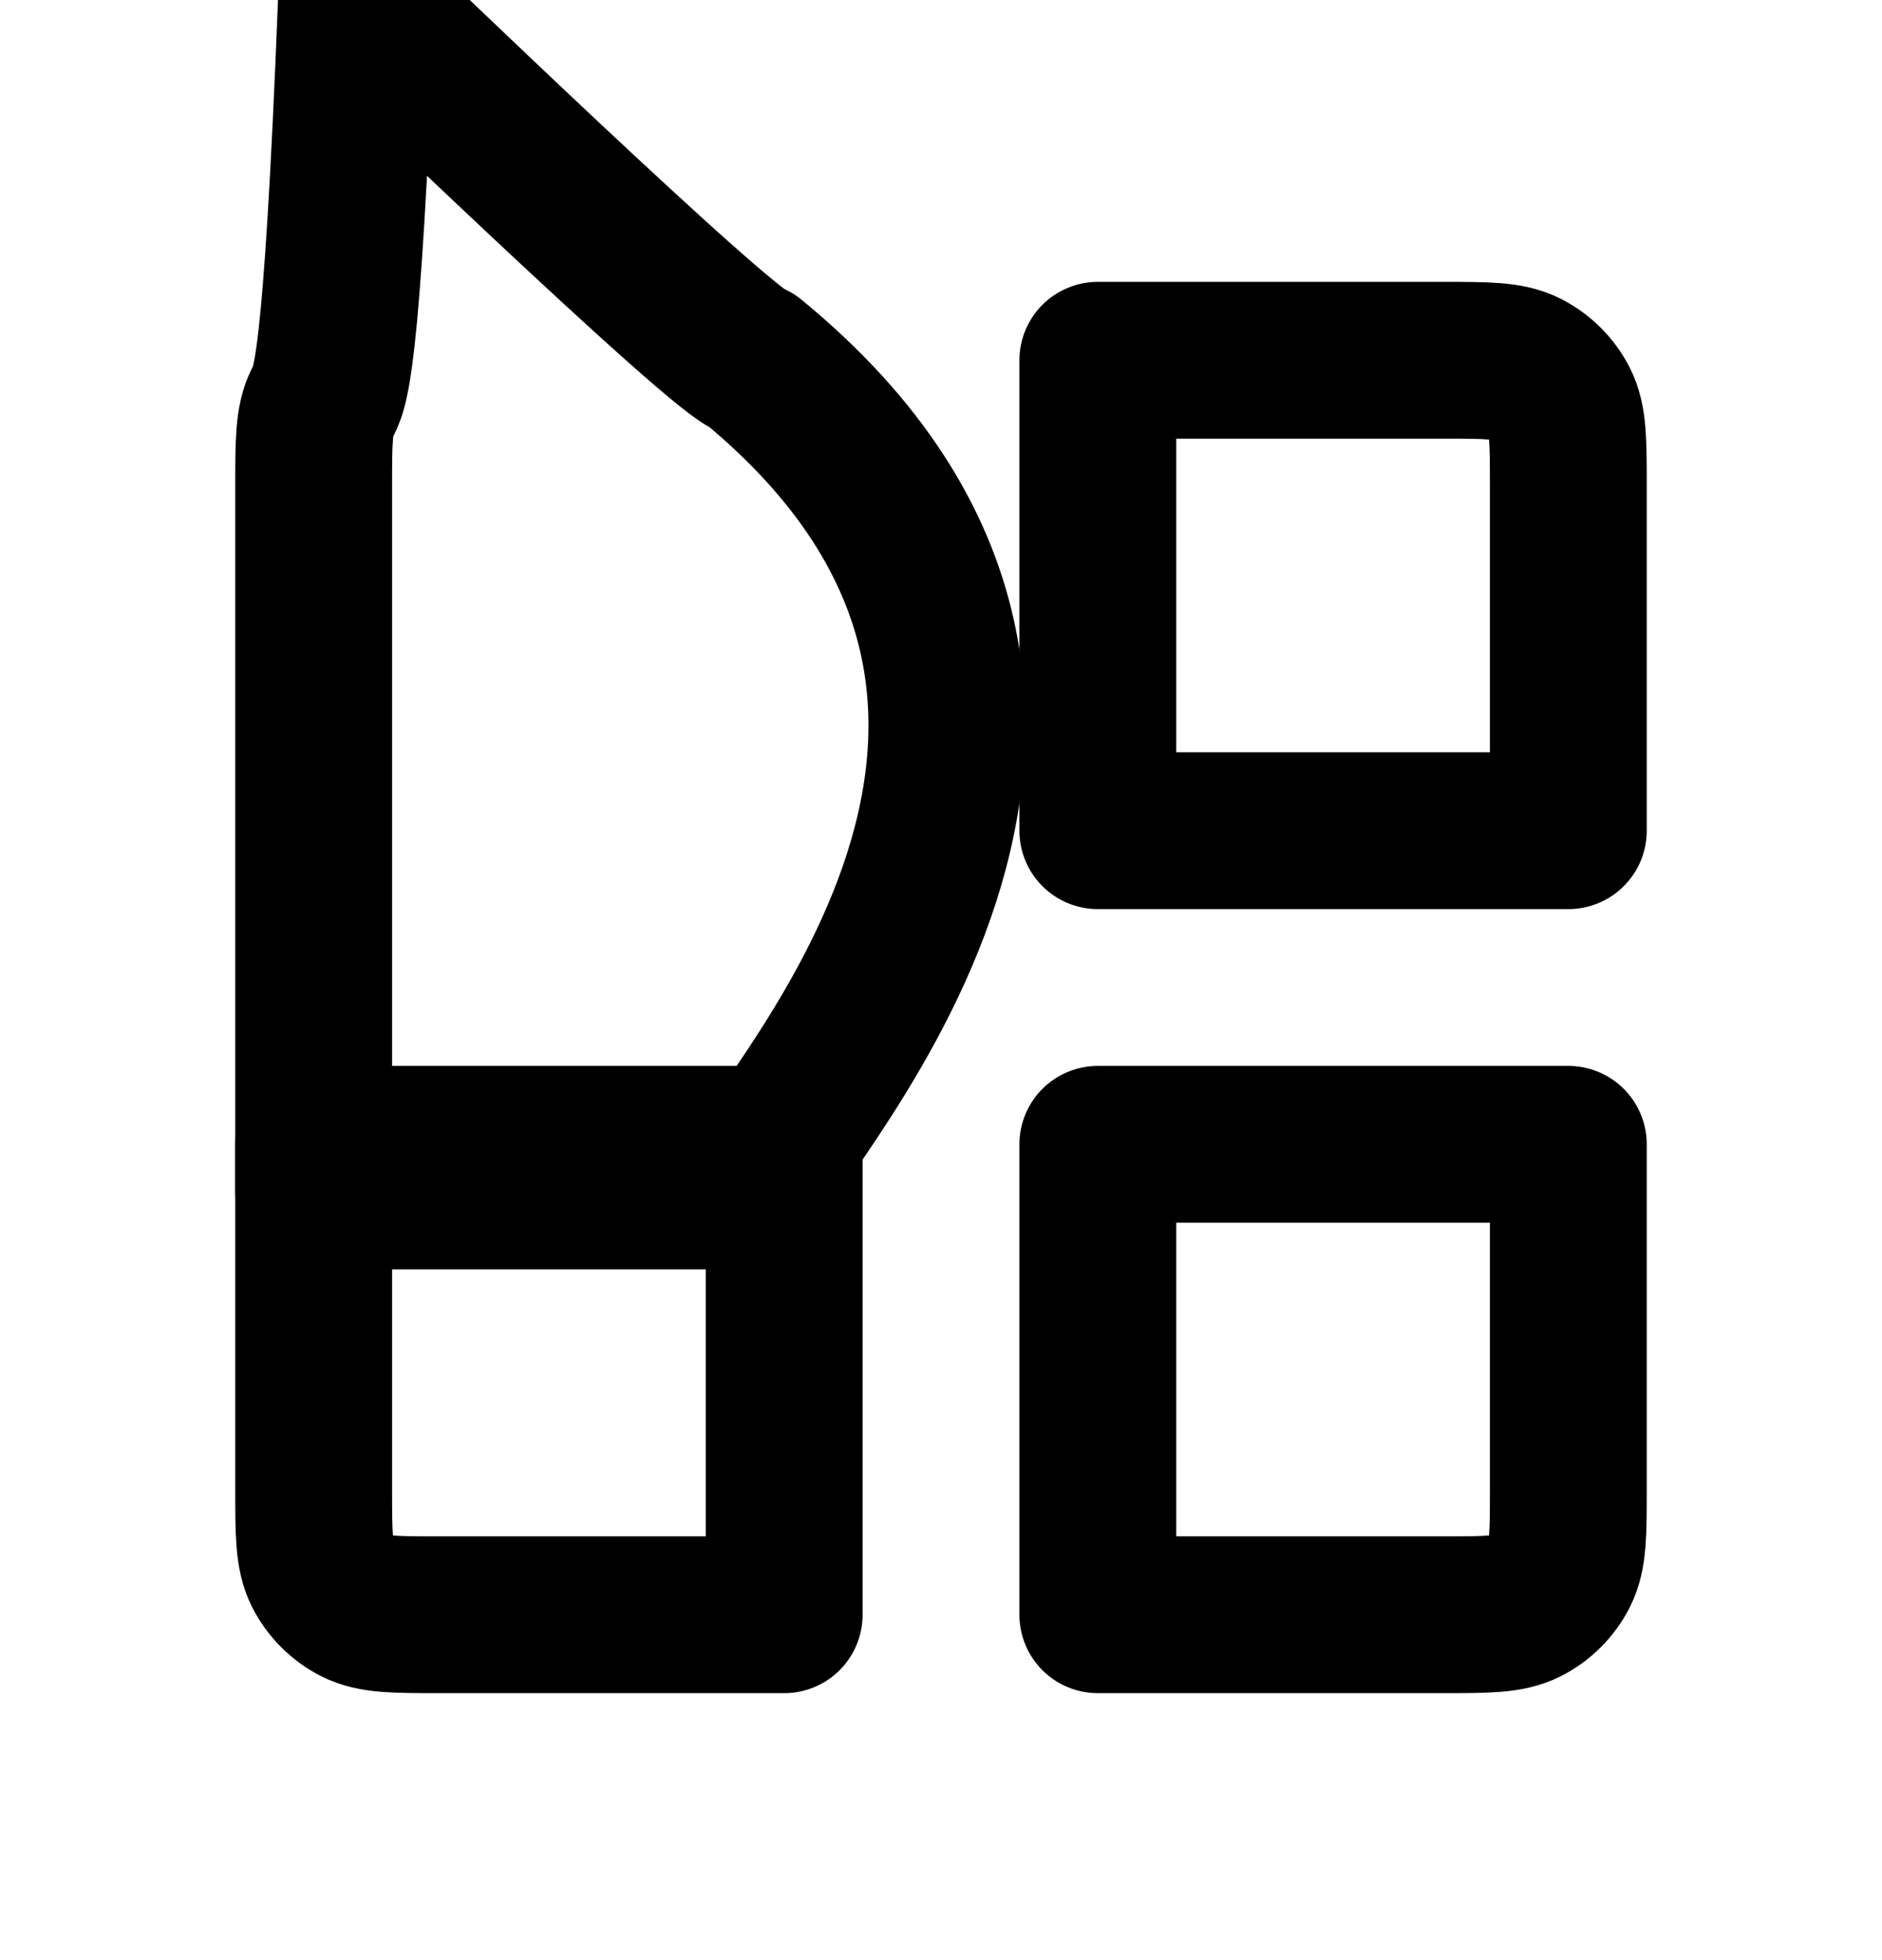 <svg width="24" height="25" viewBox="0 0 24 25" fill="none" xmlns="http://www.w3.org/2000/svg">
  <path
    d="M4 6.195C4 5.635 4 5.355 4.109 5.141C4.205 4.953 4.358 4.8 4.546 4GridIcon.704C4.76 4.595 5.04 4.595 5.6 4.595H10V10.595H4V6.195Z"
    stroke="currentColor" stroke-width="2" stroke-linecap="round" stroke-linejoin="round" />
  <path
    d="M14 4.595H18.4C18.96 4.595 19.24 4.595 19.454 4.704C19.642 4.8 19.795 4.953 19.891 5.141C20 5.355 20 5.635 20 6.195V10.595H14V4.595Z"
    stroke="currentColor" stroke-width="2" stroke-linecap="round" stroke-linejoin="round" />
  <path
    d="M4 14.595H10V20.595H5.6C5.04 20.595 4.76 20.595 4.546 20.486C4.358 20.39 4.205 20.237 4.109 20.049C4 19.835 4 19.555 4 18.995V14.595Z"
    stroke="currentColor" stroke-width="2" stroke-linecap="round" stroke-linejoin="round" />
  <path
    d="M14 14.595H20V18.995C20 19.555 20 19.835 19.891 20.049C19.795 20.237 19.642 20.39 19.454 20.486C19.24 20.595 18.96 20.595 18.4 20.595H14V14.595Z"
    stroke="currentColor" stroke-width="2" stroke-linecap="round" stroke-linejoin="round" />
</svg>
